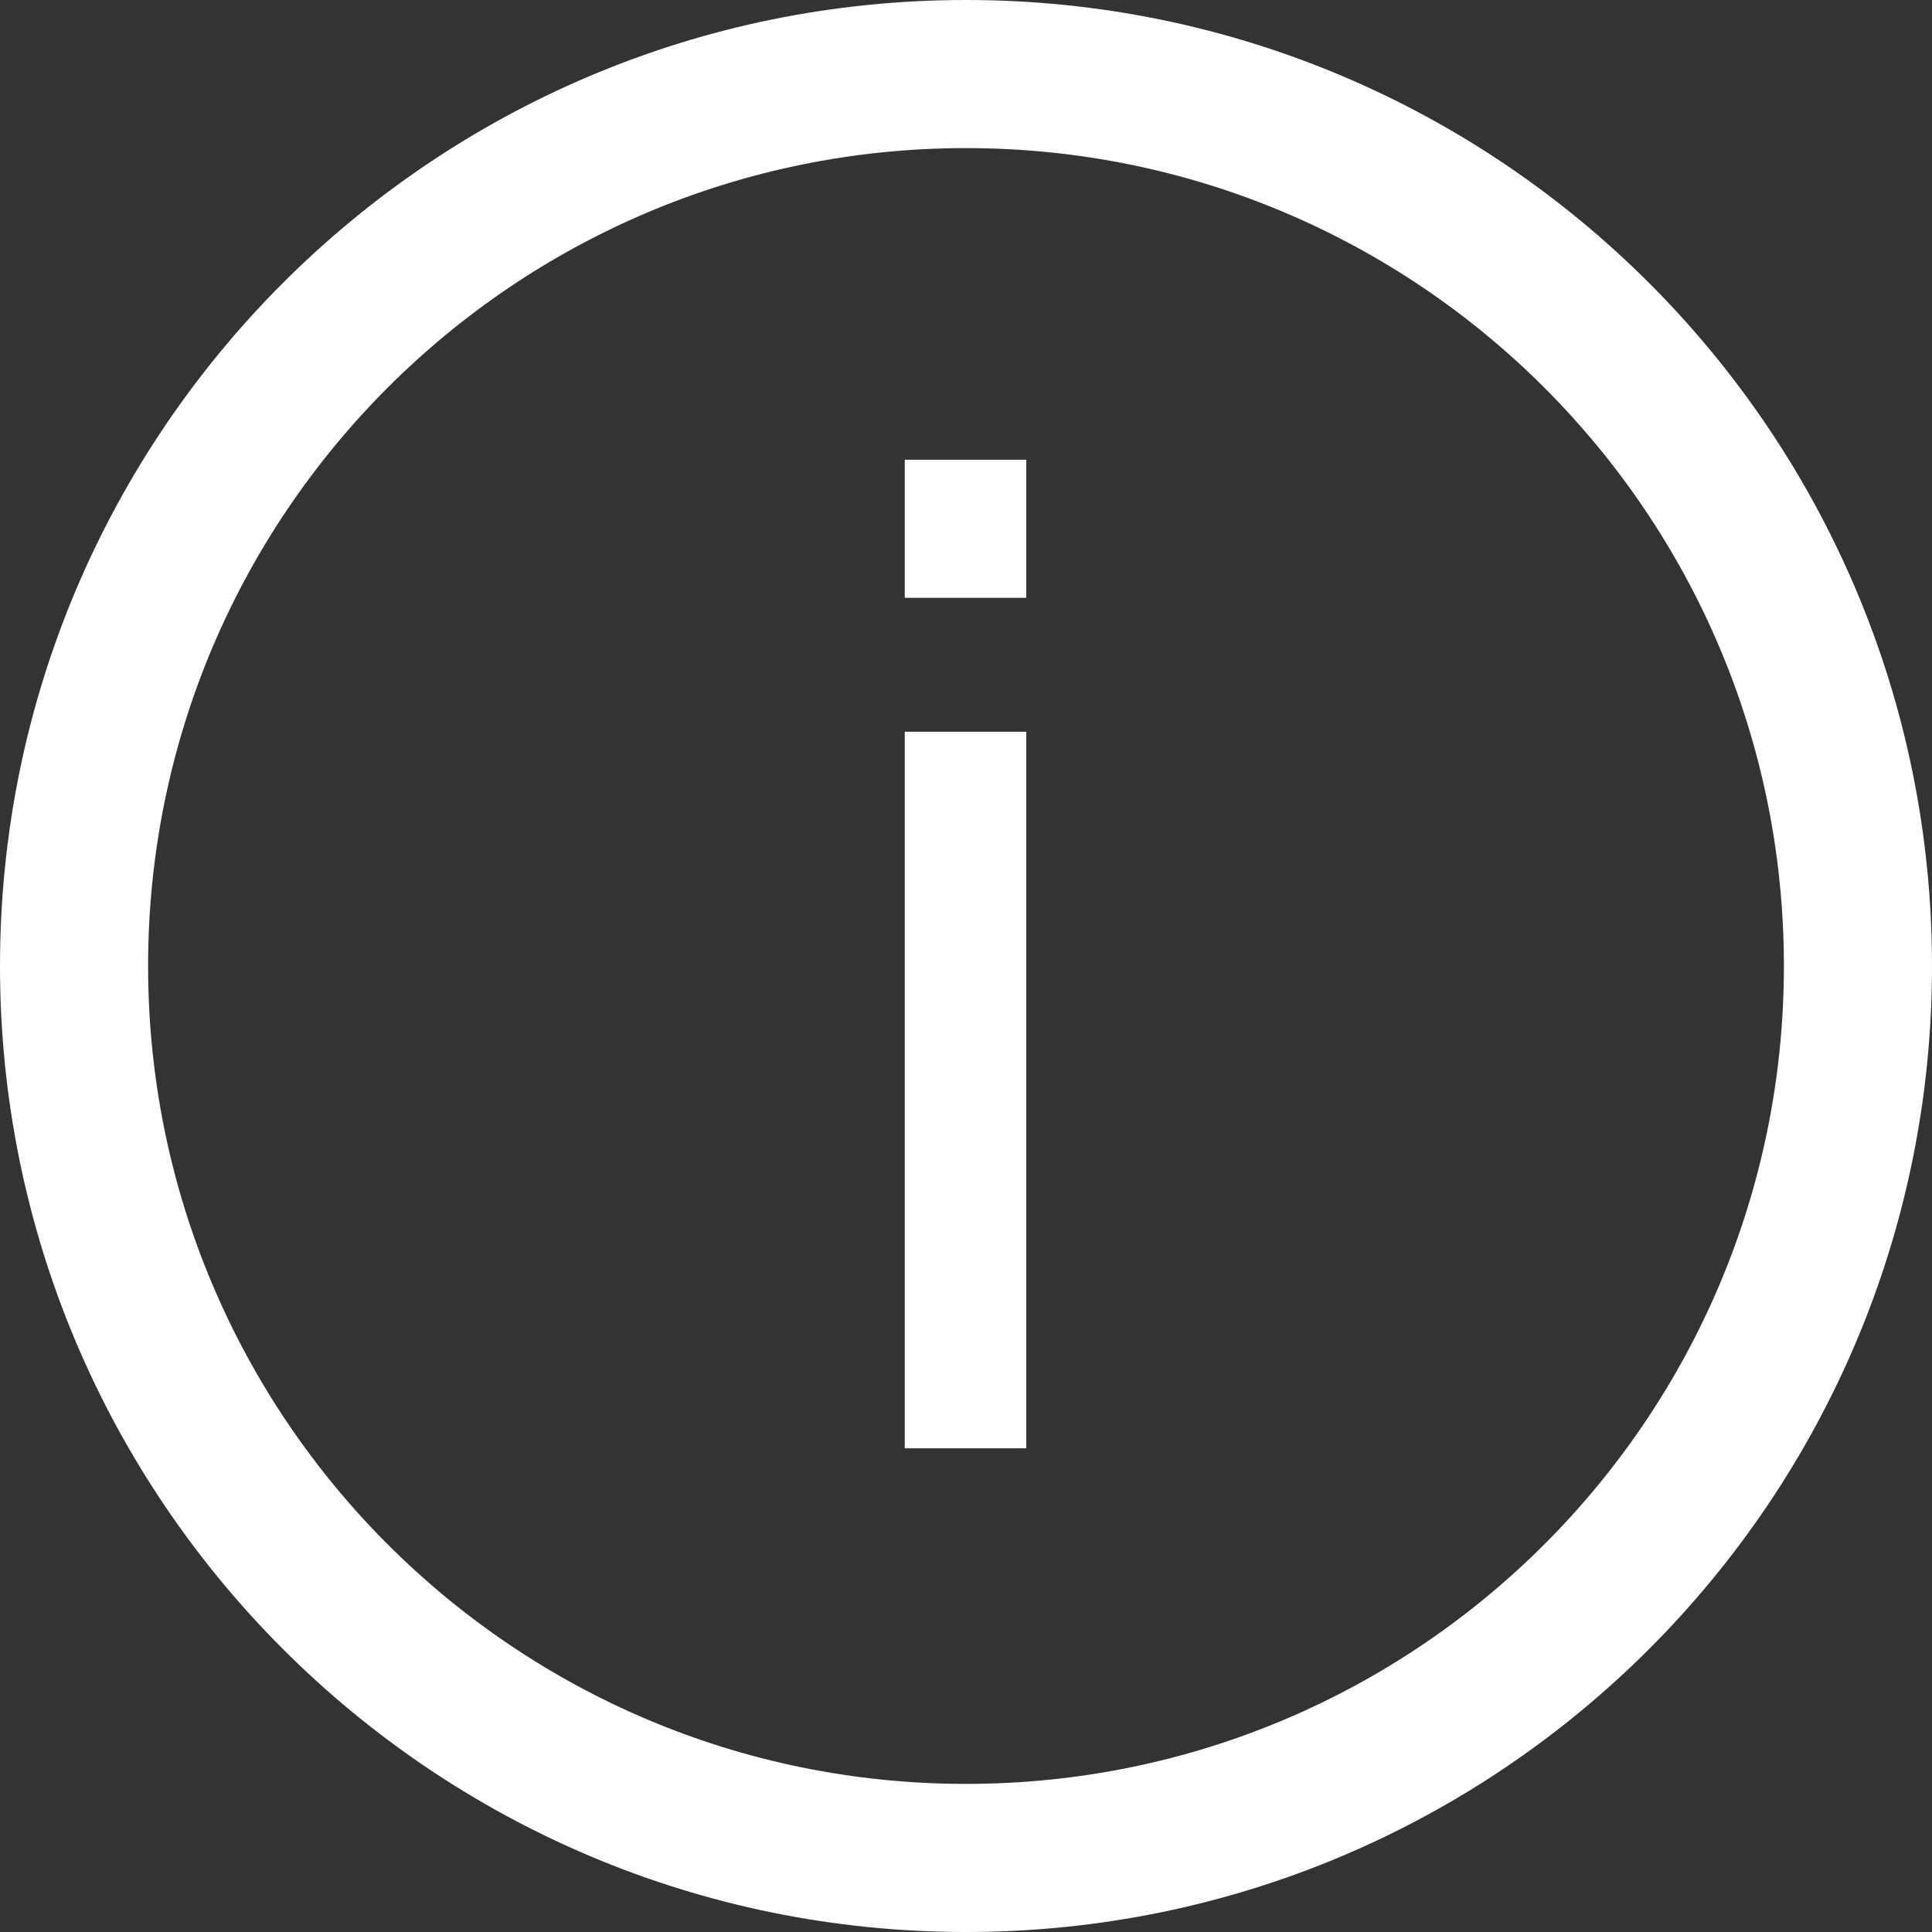 <?xml version="1.0" encoding="UTF-8"?>
<!DOCTYPE svg PUBLIC "-//W3C//DTD SVG 1.1//EN" "http://www.w3.org/Graphics/SVG/1.1/DTD/svg11.dtd">
<!-- Creator: CorelDRAW 2021 (64-Bit) -->
<svg xmlns="http://www.w3.org/2000/svg" xml:space="preserve" width="75.935mm" height="75.935mm" version="1.1" style="shape-rendering:geometricPrecision; text-rendering:geometricPrecision; image-rendering:optimizeQuality; fill-rule:evenodd; clip-rule:evenodd"
viewBox="0 0 31584.8 31584.8"
 xmlns:xlink="http://www.w3.org/1999/xlink"
 xmlns:xodm="http://www.corel.com/coreldraw/odm/2003">
 <rect x="0" y="0" width="31584.8" height="31584.8" fill="#333333" stroke="none"/>
 <defs>
  <style type="text/css">
   <![CDATA[
    .fil0 {fill:white}
    .fil1 {fill:white;fill-rule:nonzero}
   ]]>
  </style>
 </defs>
 <g id="Capa_x0020_1">
  <path class="fil0" d="M29163.64 15792.4c0,7384.74 -5986.5,13371.24 -13371.24,13371.24 -7384.74,0 -13371.24,-5986.5 -13371.24,-13371.24 0,-7384.74 5986.5,-13371.24 13371.24,-13371.24 7384.74,0 13371.24,5986.5 13371.24,13371.24zm-13371.24 -15792.4c-8721.91,0 -15792.4,7070.49 -15792.4,15792.4 0,8721.91 7070.49,15792.4 15792.4,15792.4 8721.91,0 15792.4,-7070.49 15792.4,-15792.4 0,-8721.91 -7070.49,-15792.4 -15792.4,-15792.4z"/>
  <g id="_2808134243584">
   <polygon class="fil1" points="14791.23,23677.14 14791.23,11962.65 16777.4,11962.65 16777.4,23677.14 "/>
   <polygon class="fil1" points="14791.23,9773.21 14791.23,7516.13 16777.4,7516.13 16777.4,9773.21 "/>
  </g>
 </g>
</svg>
